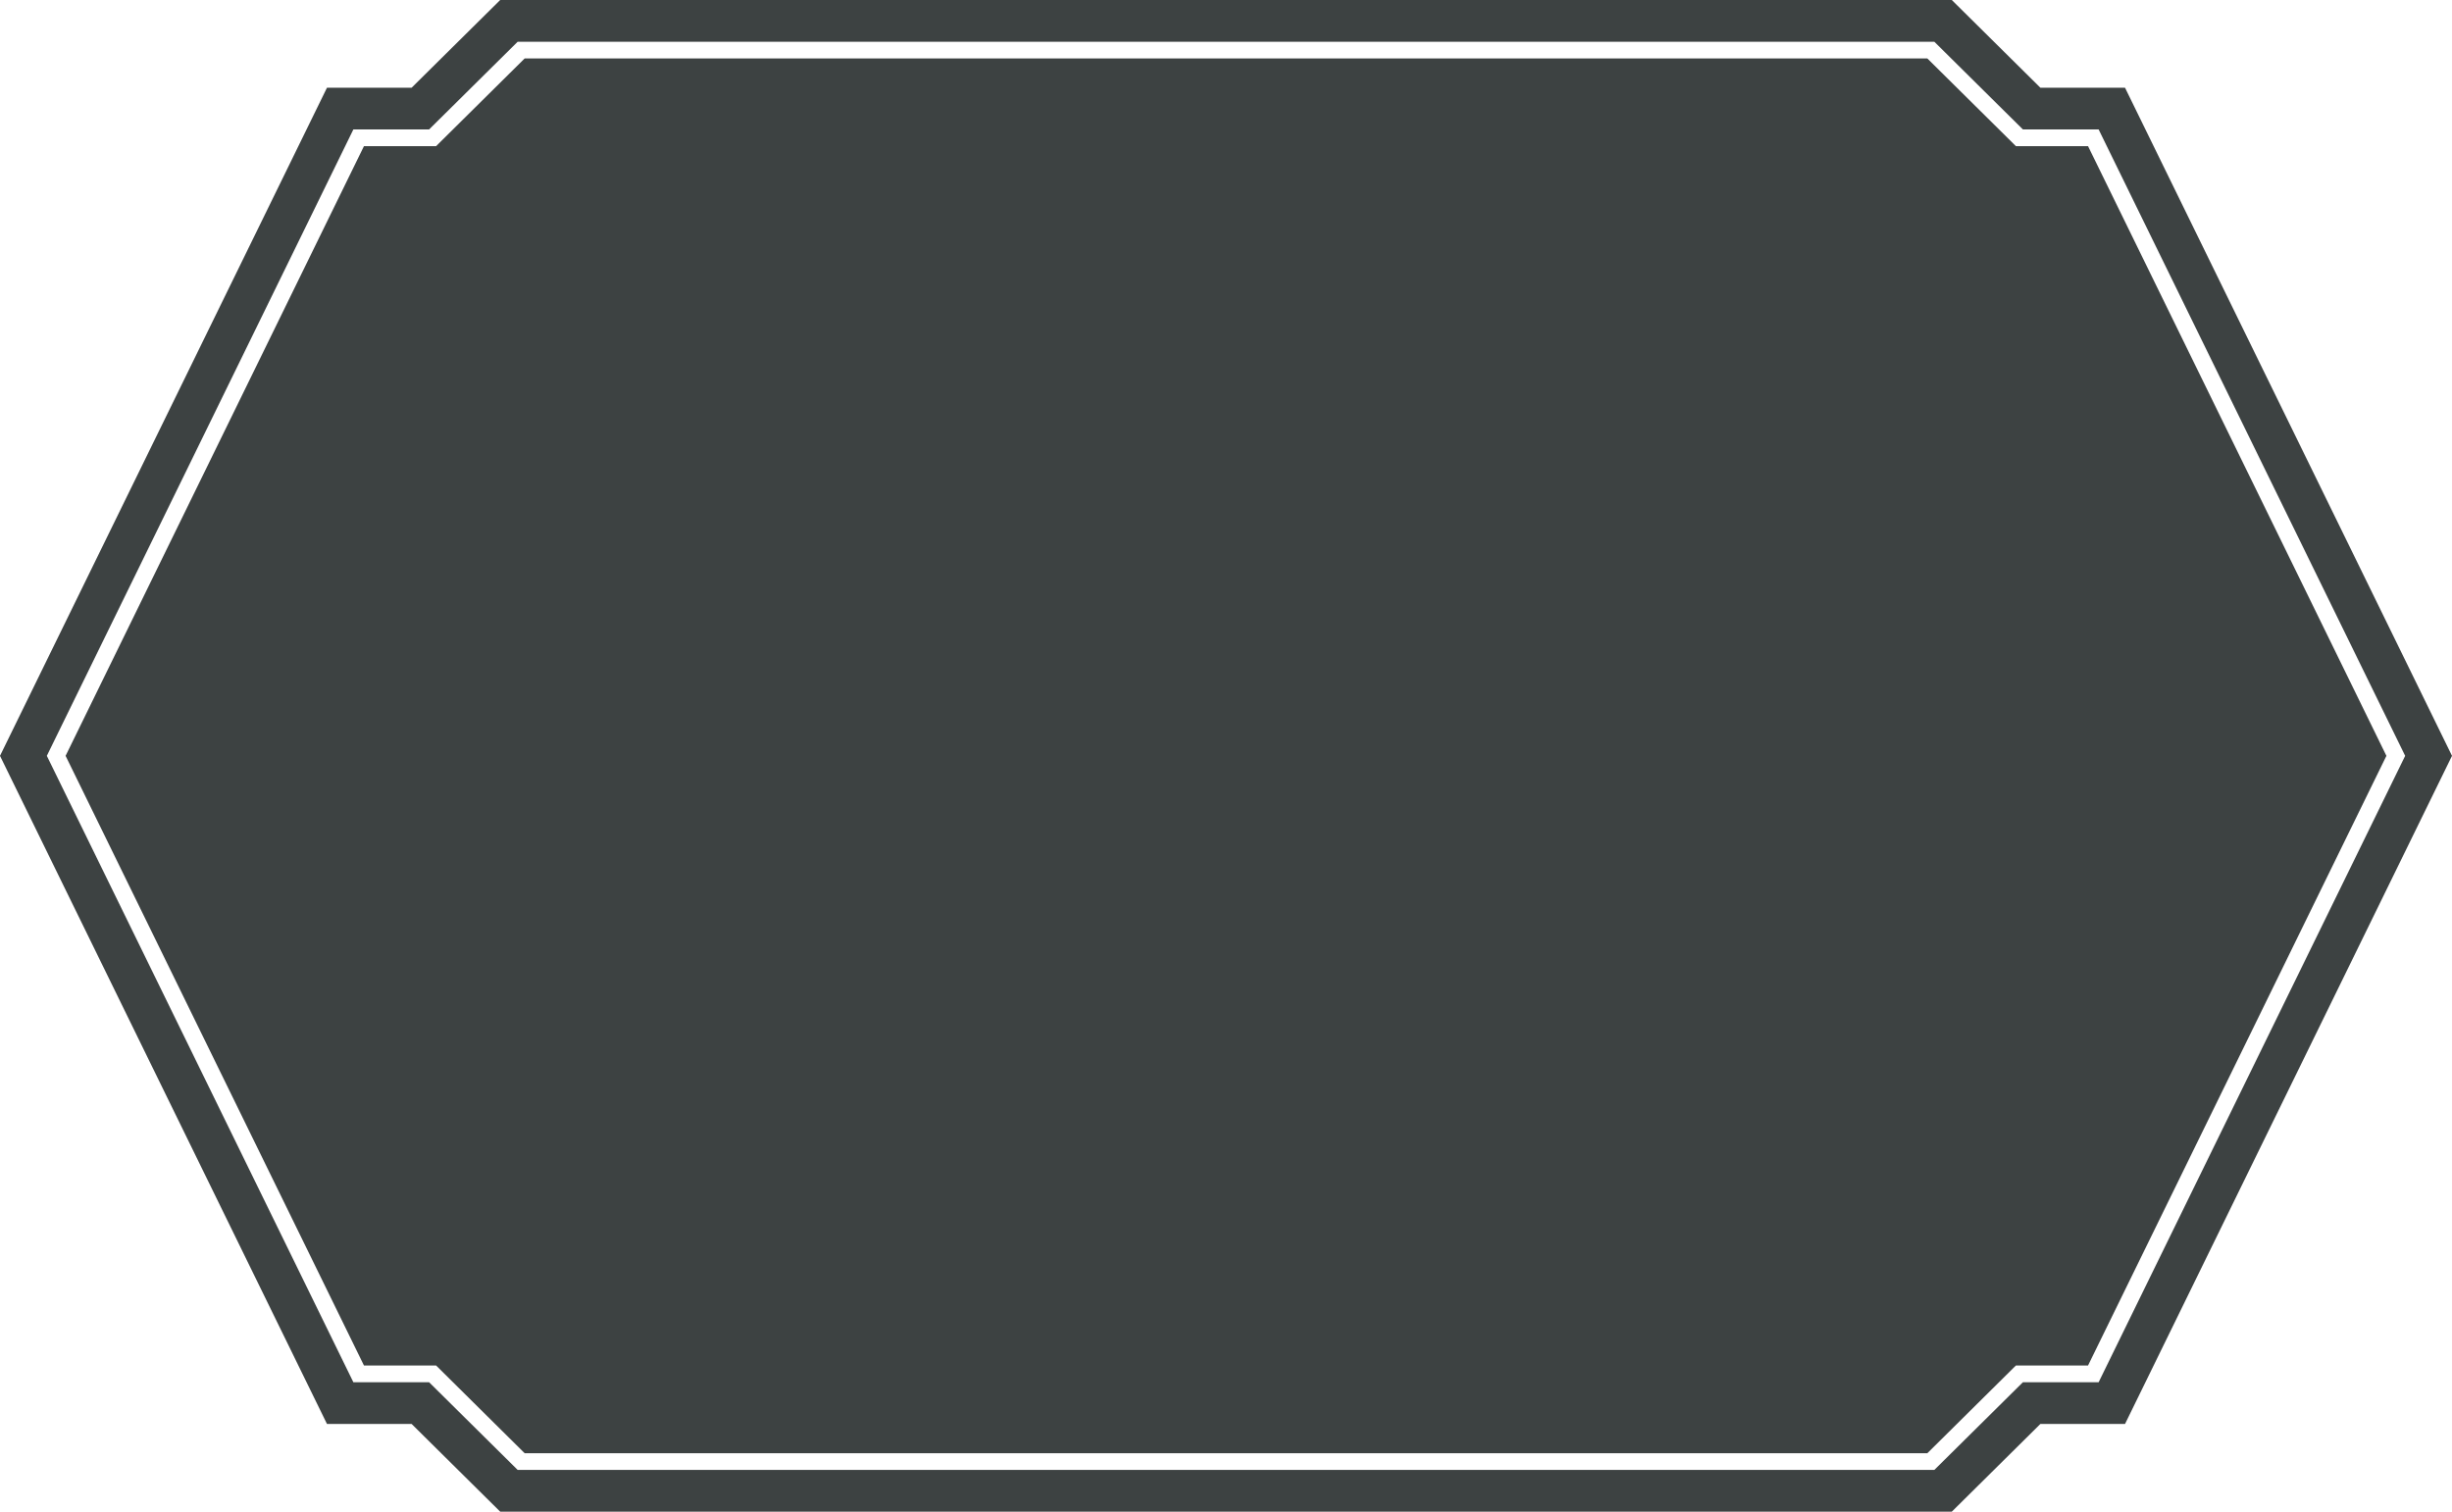 <?xml version="1.0" encoding="UTF-8"?>
<svg width="60px" height="37px" viewBox="0 0 60 37" version="1.1" xmlns="http://www.w3.org/2000/svg" xmlns:xlink="http://www.w3.org/1999/xlink">
    <title>37</title>
    <g id="页面-1" stroke="none" stroke-width="1" fill="none" fill-rule="evenodd">
        <g id="花环" transform="translate(-720, -409)" fill="#3D4242">
            <path d="M767.76,409 L769.928,411.147 L771.999,411.147 L780,427.5 L771.999,443.853 L769.928,443.853 L767.76,446 L732.24,446 L730.072,443.853 L728.001,443.853 L720,427.5 L728.001,411.147 L730.072,411.147 L732.24,409 L767.76,409 Z M767.333,410.022 L732.667,410.022 L730.5,412.168 L728.647,412.168 L721.146,427.5 L728.647,442.832 L730.5,442.832 L732.667,444.978 L767.333,444.978 L769.5,442.832 L771.353,442.832 L778.854,427.5 L771.353,412.168 L769.5,412.168 L767.333,410.022 Z M767.162,410.431 L769.329,412.577 L771.094,412.577 L778.395,427.5 L771.094,442.422 L769.329,442.422 L767.162,444.569 L732.838,444.569 L730.671,442.422 L728.906,442.422 L721.605,427.5 L728.906,412.577 L730.671,412.577 L732.838,410.431 L767.162,410.431 Z" id="37"></path>
        </g>
    </g>
</svg>